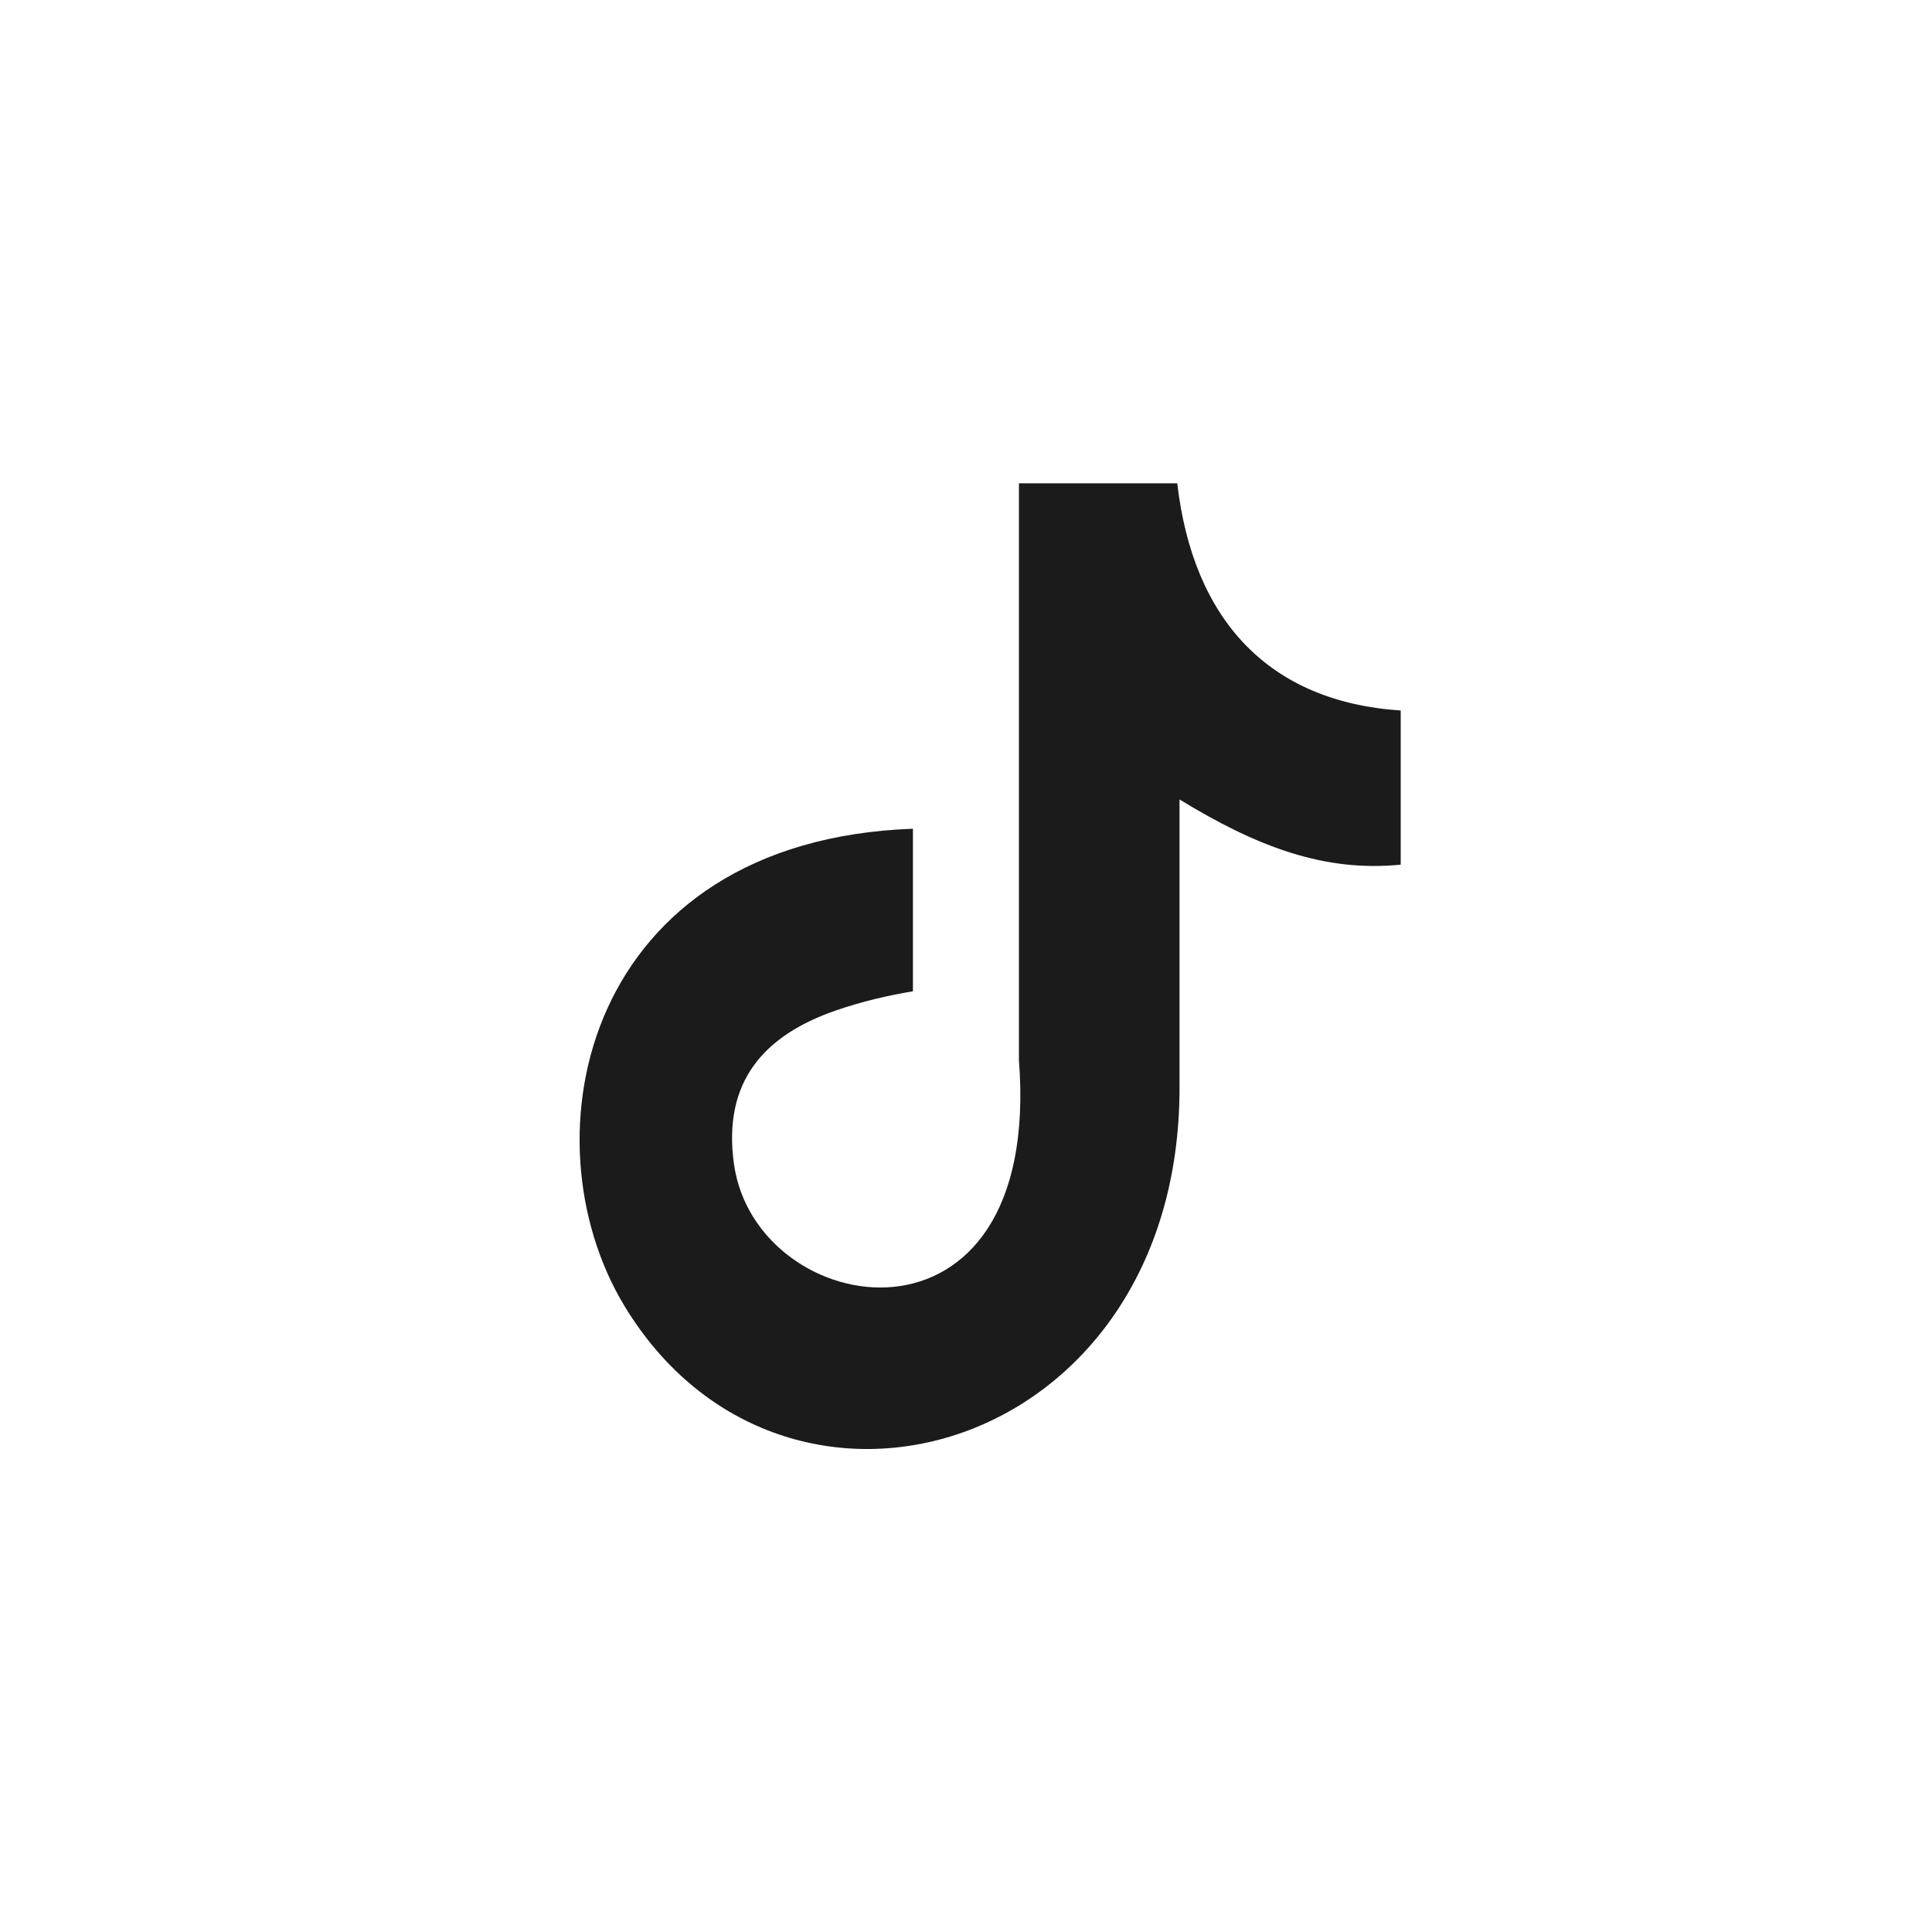 <svg width="40" height="40" viewBox="0 0 40 40" fill="none" xmlns="http://www.w3.org/2000/svg">
<path fill-rule="evenodd" clip-rule="evenodd" d="M24.373 10C24.7 12.838 26.27 14.53 29 14.71V17.902C27.418 18.058 26.032 17.536 24.421 16.552V22.522C24.421 30.107 16.225 32.477 12.93 27.041C10.813 23.542 12.11 17.404 18.901 17.158V20.524C18.384 20.608 17.831 20.74 17.325 20.914C15.815 21.43 14.958 22.396 15.196 24.101C15.654 27.365 21.59 28.331 21.096 21.952V10.006H24.373V10Z" fill="#1B1B1B"/>
</svg>

